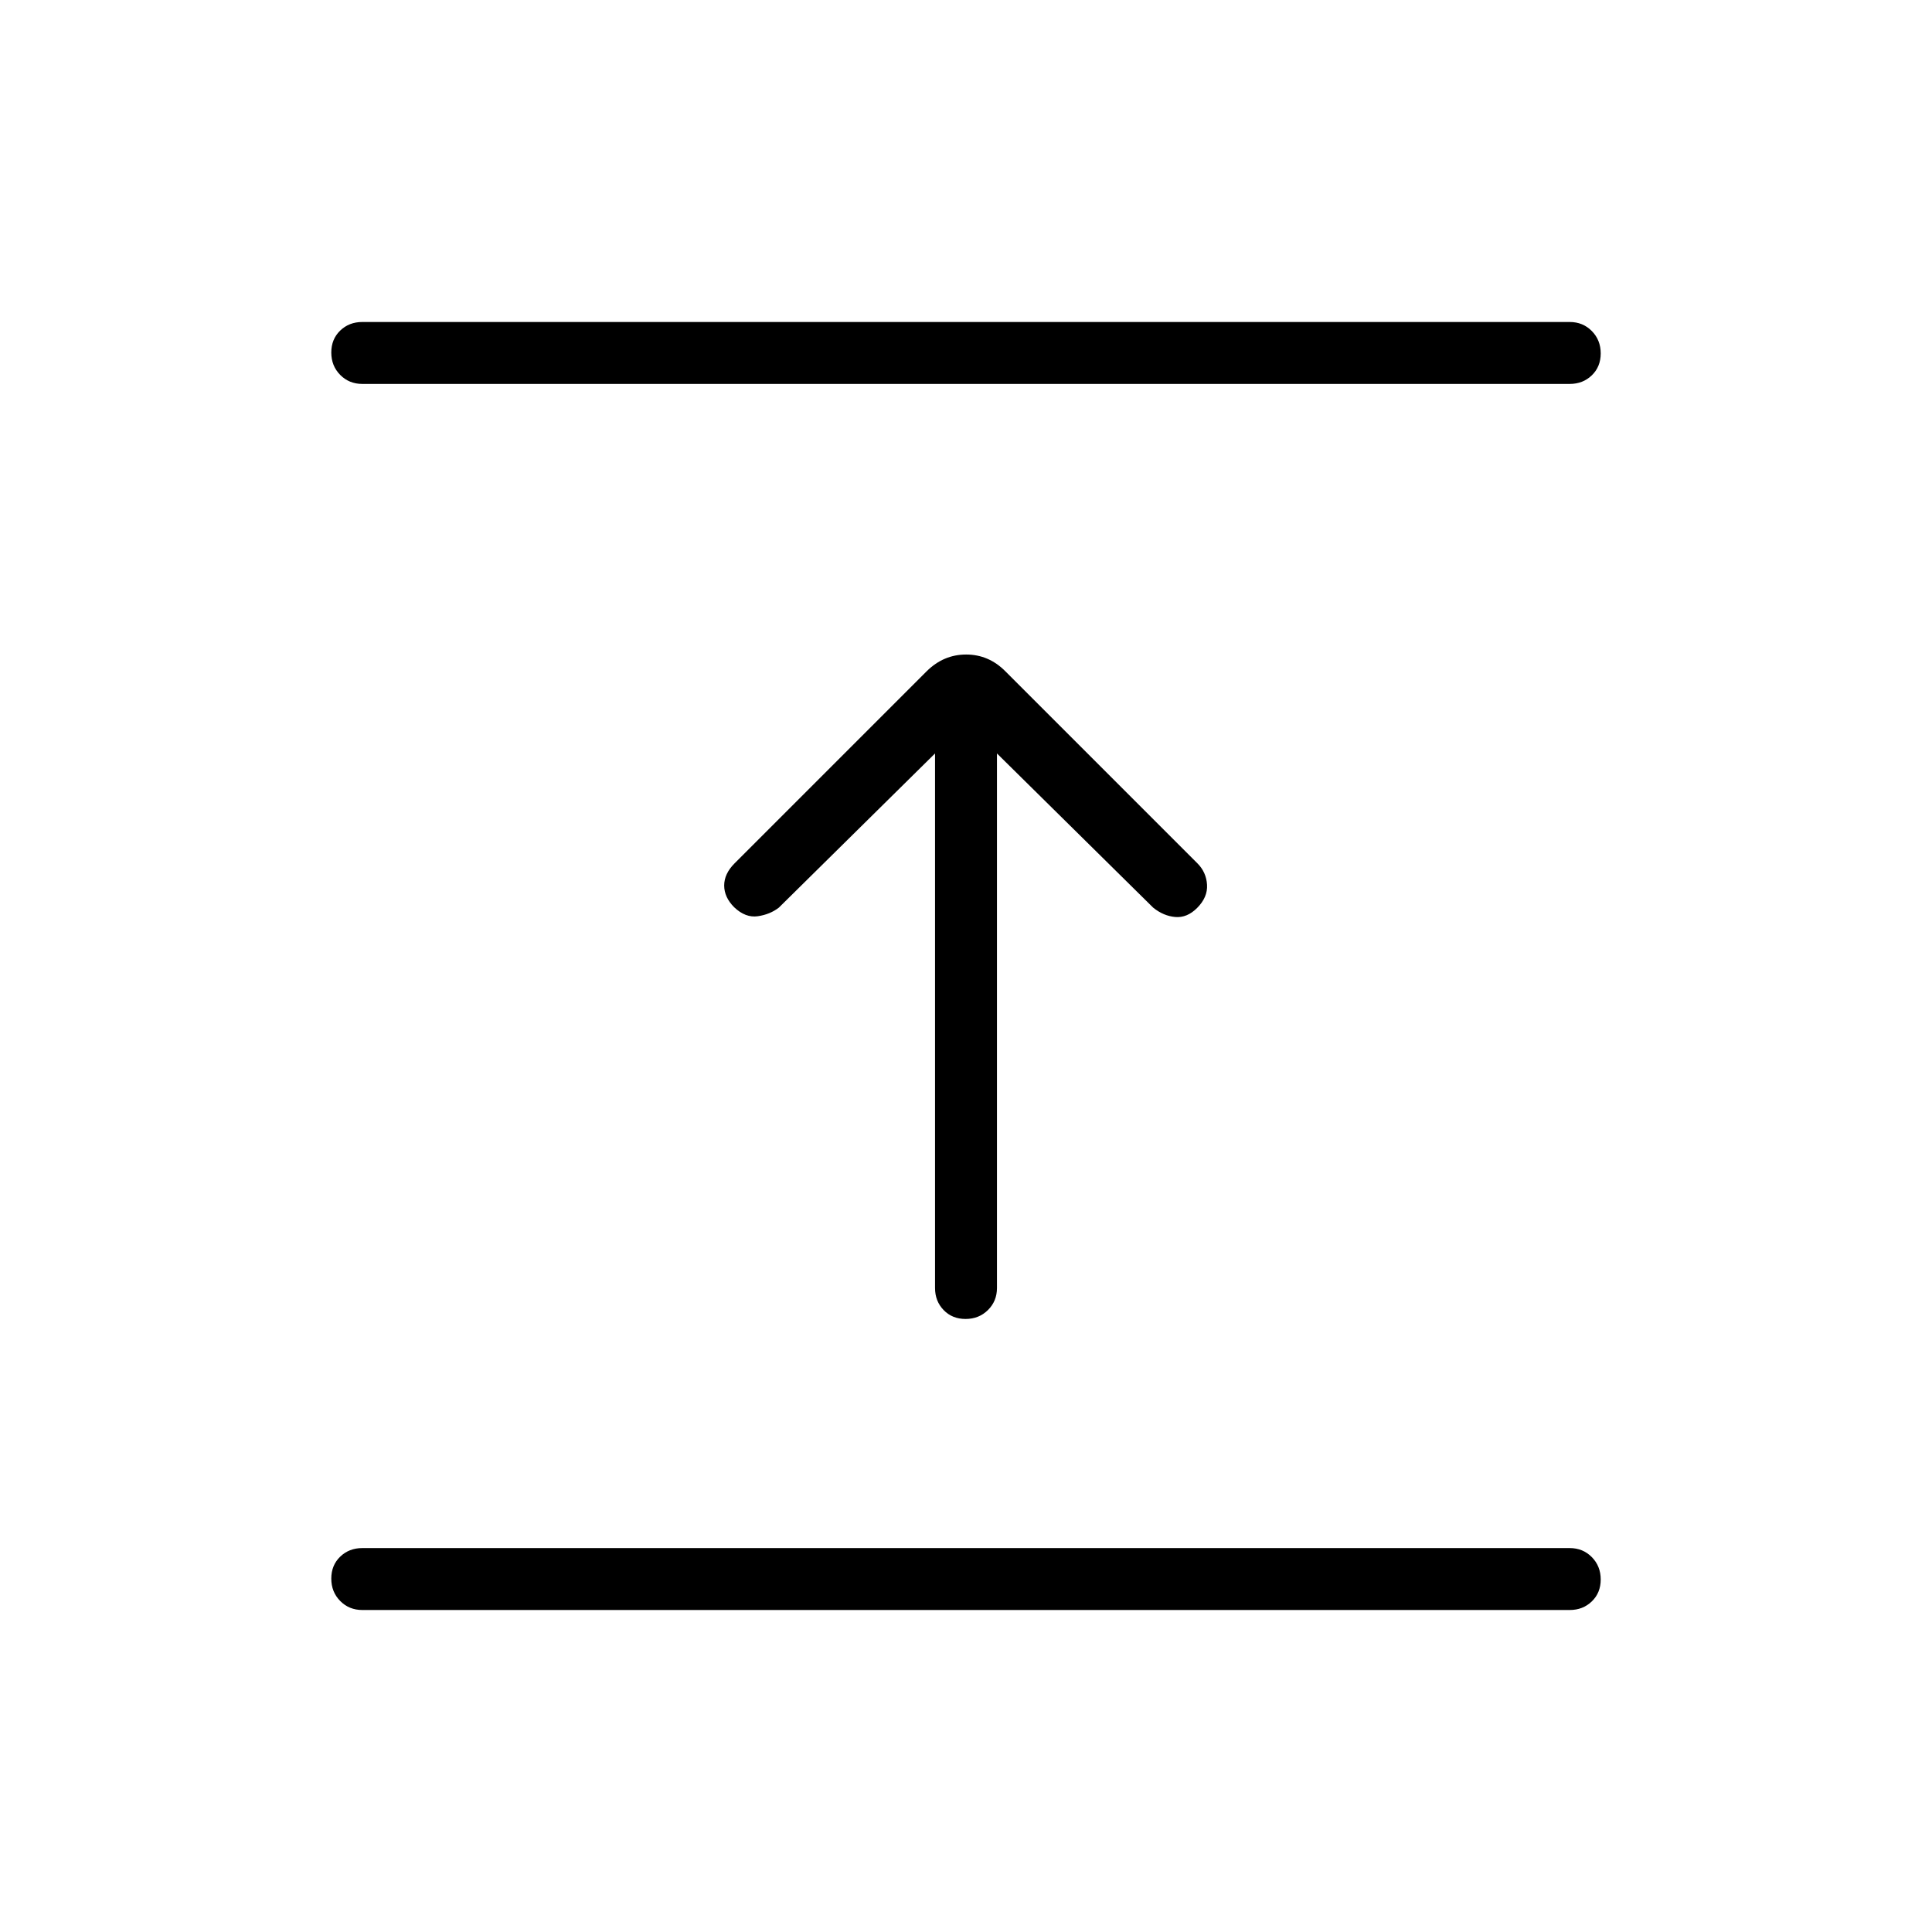 <svg xmlns="http://www.w3.org/2000/svg" height="48" viewBox="0 96 960 960" width="48"><path d="M780 896H180q-6.539 0-10.962-4.485t-4.423-11.115q0-6.631 4.423-10.9T180 865.231h600q6.539 0 10.962 4.485t4.423 11.115q0 6.631-4.423 10.9T780 896ZM464.615 470.385 387 547q-4.385 3.385-10.462 4.269-6.077.885-11.705-4.436-4.987-4.987-4.987-10.833T365 525l95.538-95.539q8.371-8.23 19.532-8.23t19.392 8.23L595 525q4.385 4.385 4.769 10.615.385 6.231-4.936 11.552-4.987 4.987-10.833 4.487T573 547l-77.615-76.615V736q0 6.539-4.485 10.962-4.486 4.423-11.116 4.423t-10.899-4.423q-4.27-4.423-4.27-10.962V470.385ZM780 286.769H180q-6.539 0-10.962-4.485t-4.423-11.115q0-6.631 4.423-10.9T180 256h600q6.539 0 10.962 4.485t4.423 11.115q0 6.631-4.423 10.9T780 286.769Z"/></svg>
